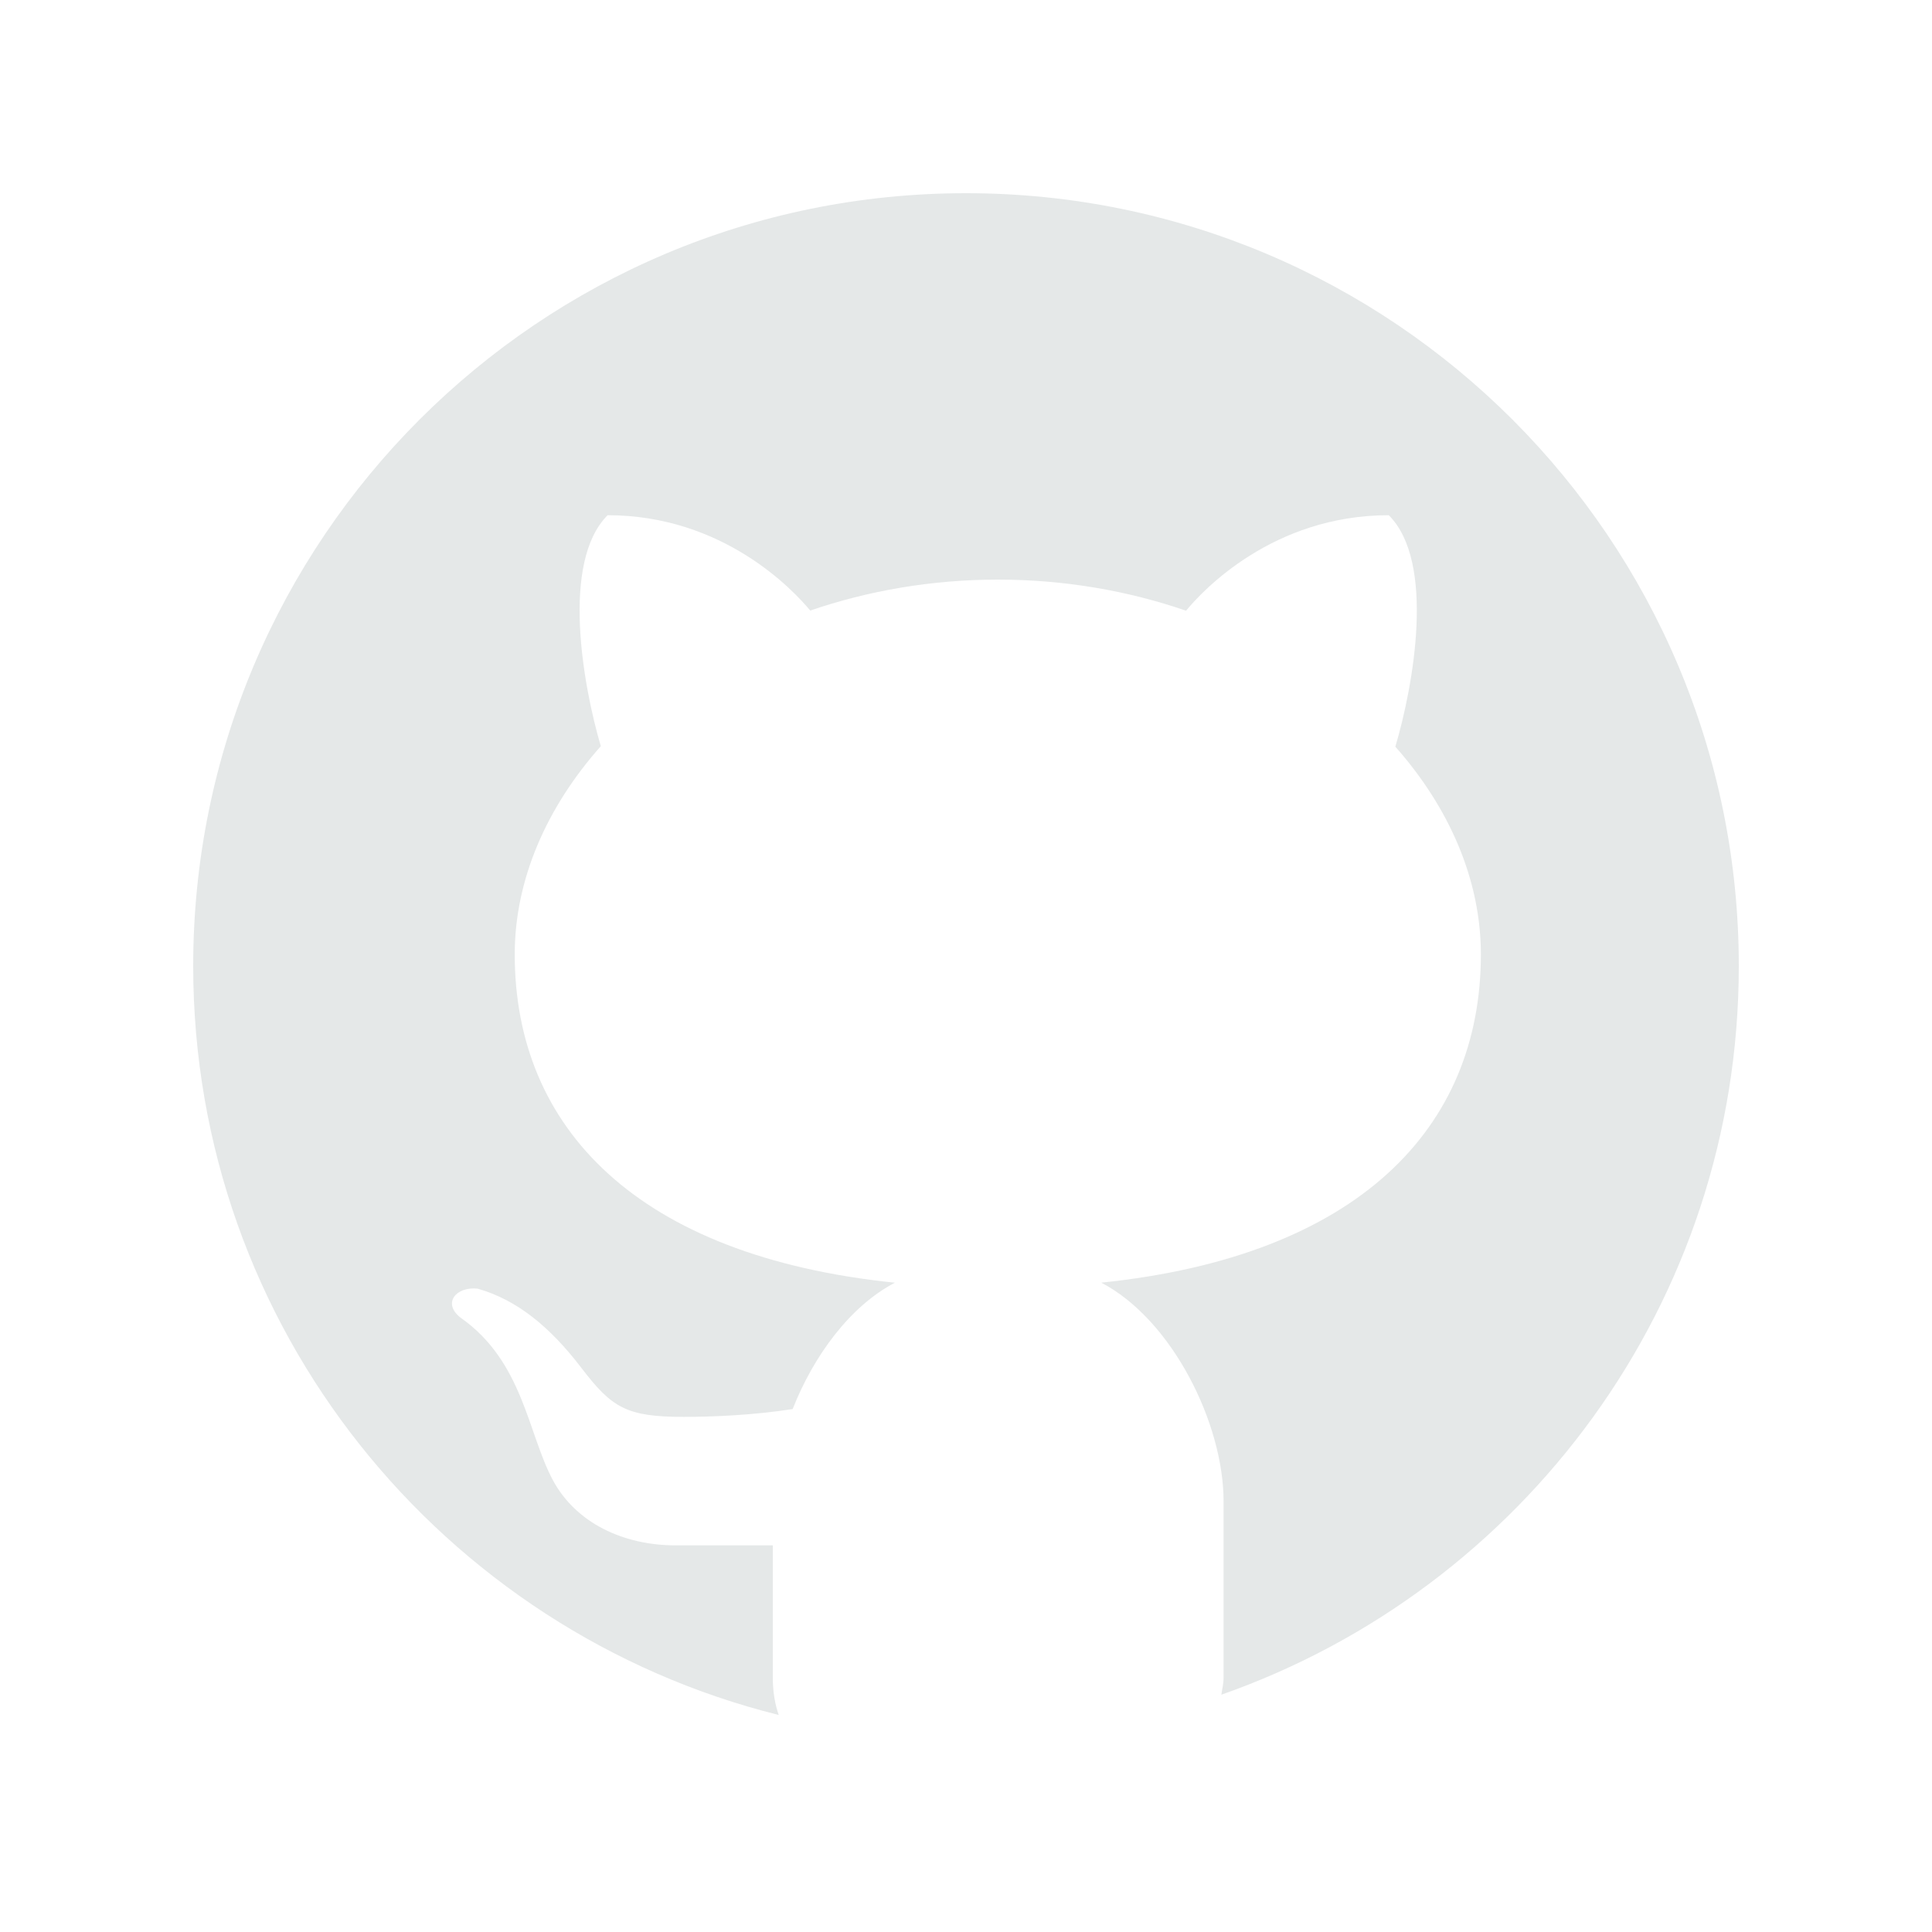 <svg width="40" height="40" viewBox="0 0 40 40" fill="none" xmlns="http://www.w3.org/2000/svg">
<path d="M20 4C11.164 4 4 11.164 4 20C4 27.497 9.163 33.771 16.123 35.507C16.048 35.291 16 35.04 16 34.729V31.995C15.351 31.995 14.263 31.995 13.989 31.995C12.895 31.995 11.921 31.524 11.449 30.649C10.925 29.677 10.835 28.191 9.536 27.281C9.151 26.979 9.444 26.633 9.888 26.68C10.708 26.912 11.388 27.475 12.028 28.309C12.665 29.145 12.965 29.335 14.156 29.335C14.733 29.335 15.597 29.301 16.411 29.173C16.848 28.063 17.604 27.04 18.528 26.557C13.2 26.009 10.657 23.359 10.657 19.76C10.657 18.211 11.317 16.712 12.439 15.449C12.071 14.196 11.608 11.64 12.58 10.667C14.977 10.667 16.427 12.221 16.775 12.641C17.969 12.232 19.281 12 20.66 12C22.041 12 23.359 12.232 24.556 12.644C24.9 12.227 26.351 10.667 28.753 10.667C29.729 11.641 29.261 14.208 28.889 15.459C30.004 16.719 30.66 18.213 30.66 19.76C30.66 23.356 28.121 26.005 22.801 26.556C24.265 27.32 25.333 29.467 25.333 31.084V34.729C25.333 34.868 25.303 34.968 25.287 35.087C31.521 32.901 36 26.981 36 20C36 11.164 28.836 4 20 4Z" fill="#E5E8E8"/>
</svg>
